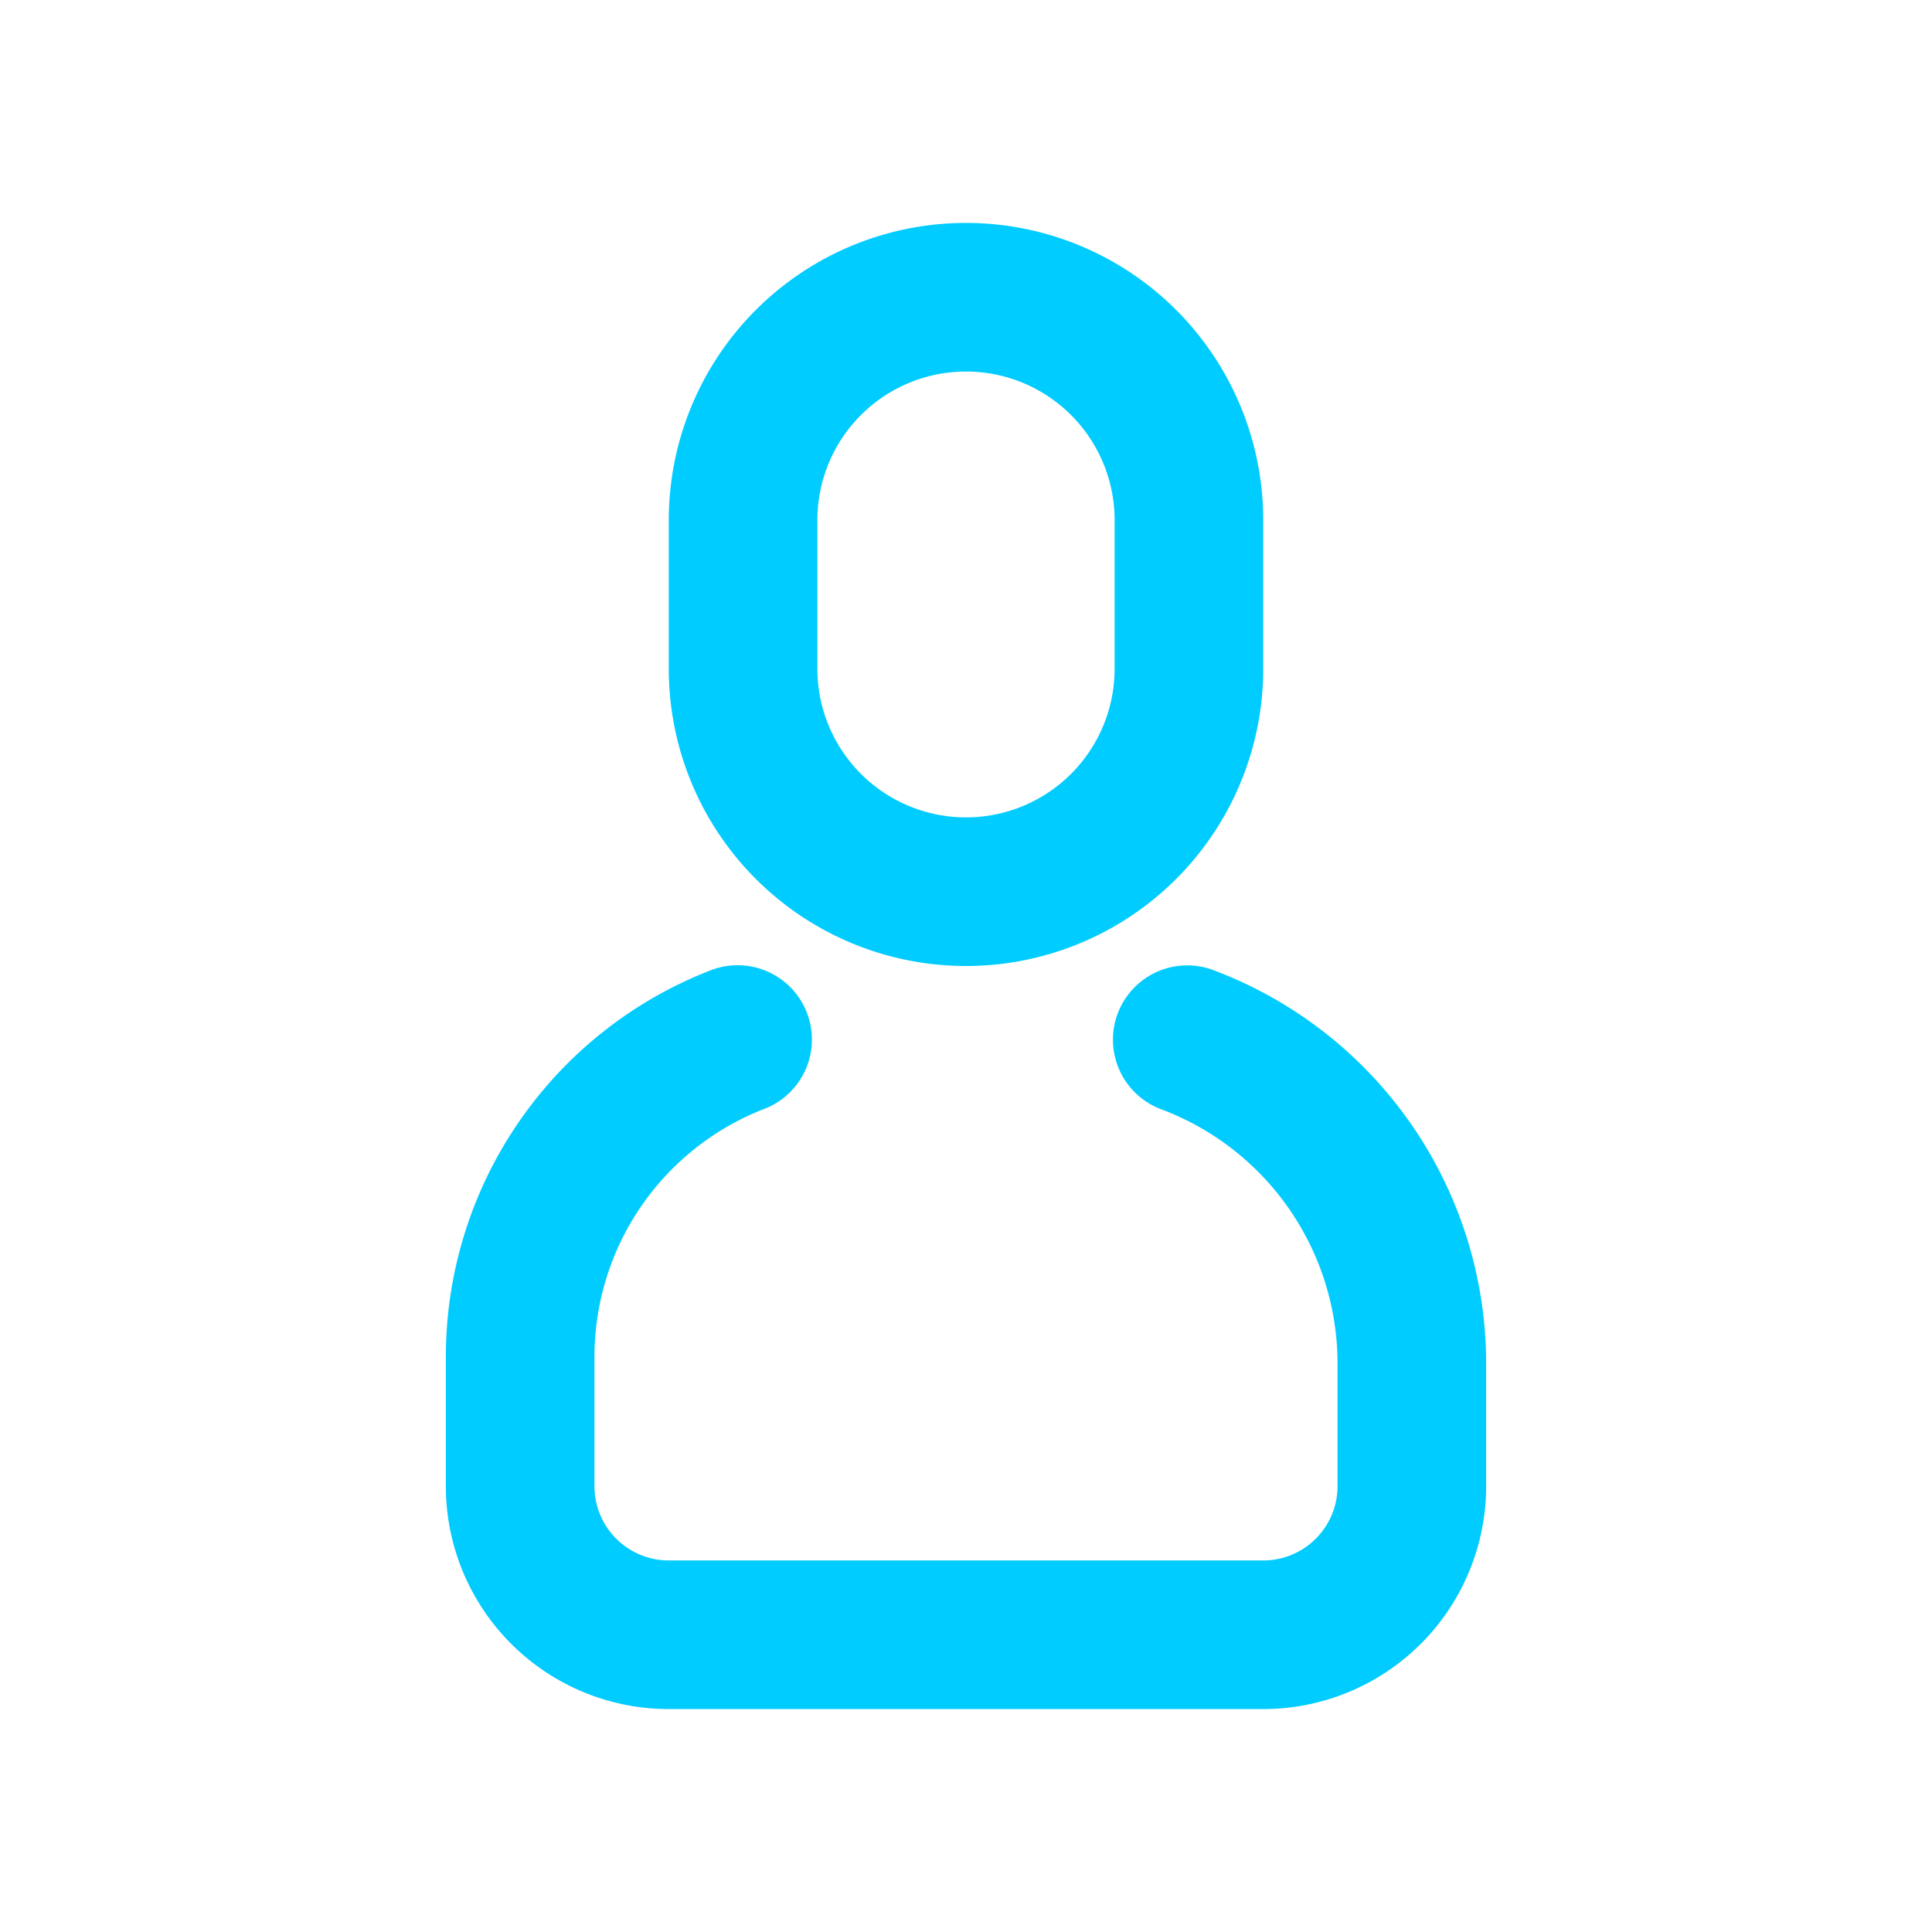 <svg id="user-icon" xmlns="http://www.w3.org/2000/svg" width="26" height="26" viewBox="0 0 26 26">
  <rect id="Rectangle_41" data-name="Rectangle 41" width="26" height="26" fill="none"/>
  <path id="user" d="M3.534,10.07a1,1,0,1,1,.733,1.86A3.579,3.579,0,0,0,2,15.26V17a1,1,0,0,0,1,1h8a1,1,0,0,0,1-1V15.353a3.658,3.658,0,0,0-2.357-3.419,1,1,0,1,1,.713-1.868A5.658,5.658,0,0,1,14,15.353V17a3,3,0,0,1-3,3H3a3,3,0,0,1-3-3V15.26a5.579,5.579,0,0,1,3.533-5.19ZM7,0a4,4,0,0,1,4,4V6A4,4,0,0,1,3,6V4A4,4,0,0,1,7,0ZM7,2A2,2,0,0,0,5,4V6A2,2,0,0,0,9,6V4A2,2,0,0,0,7,2Z" transform="translate(6 3)" fill="#00CCFF"/>
</svg>
